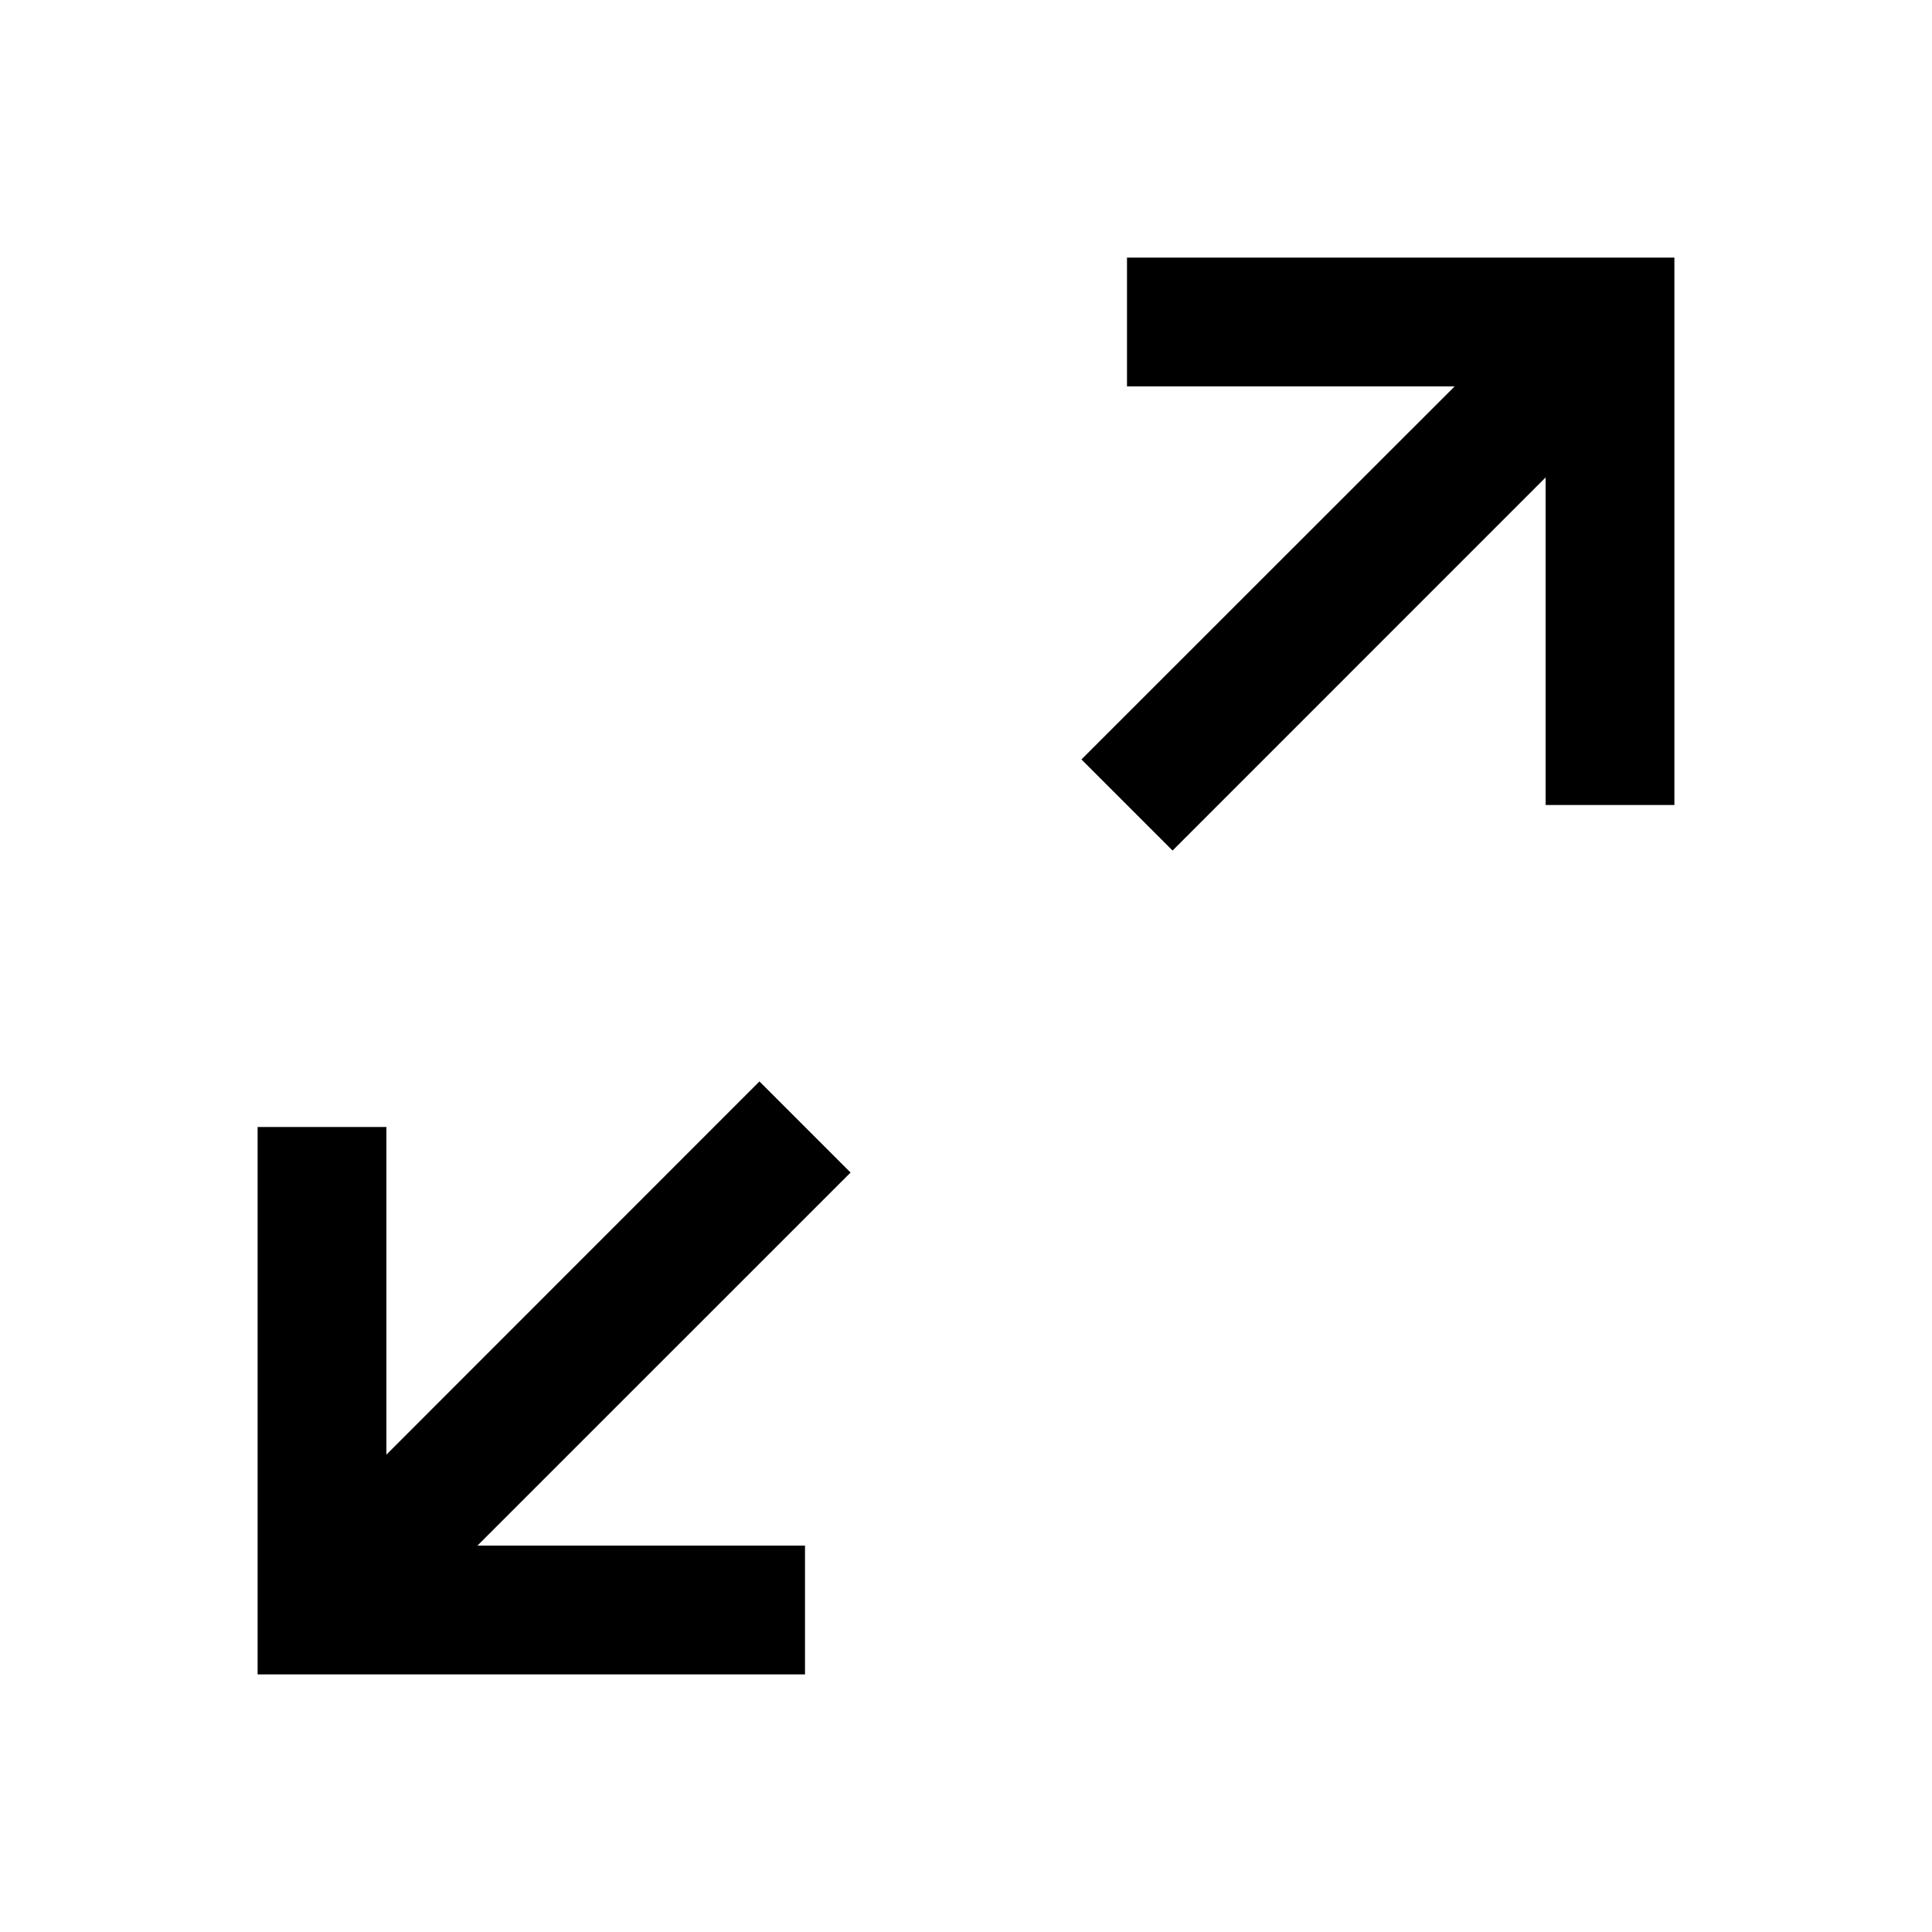 <svg xmlns="http://www.w3.org/2000/svg" viewBox="0 0 24 24"><path fill-rule="evenodd" d="M18.069 4.8H14V3.2h6.8V10h-1.6V5.931l-4.634 4.635-1.132-1.132L18.07 4.8ZM5.931 19.2l4.635-4.634-1.132-1.132L4.8 18.07V14H3.2v6.8H10v-1.6H5.931Z" clip-rule="evenodd"/></svg>